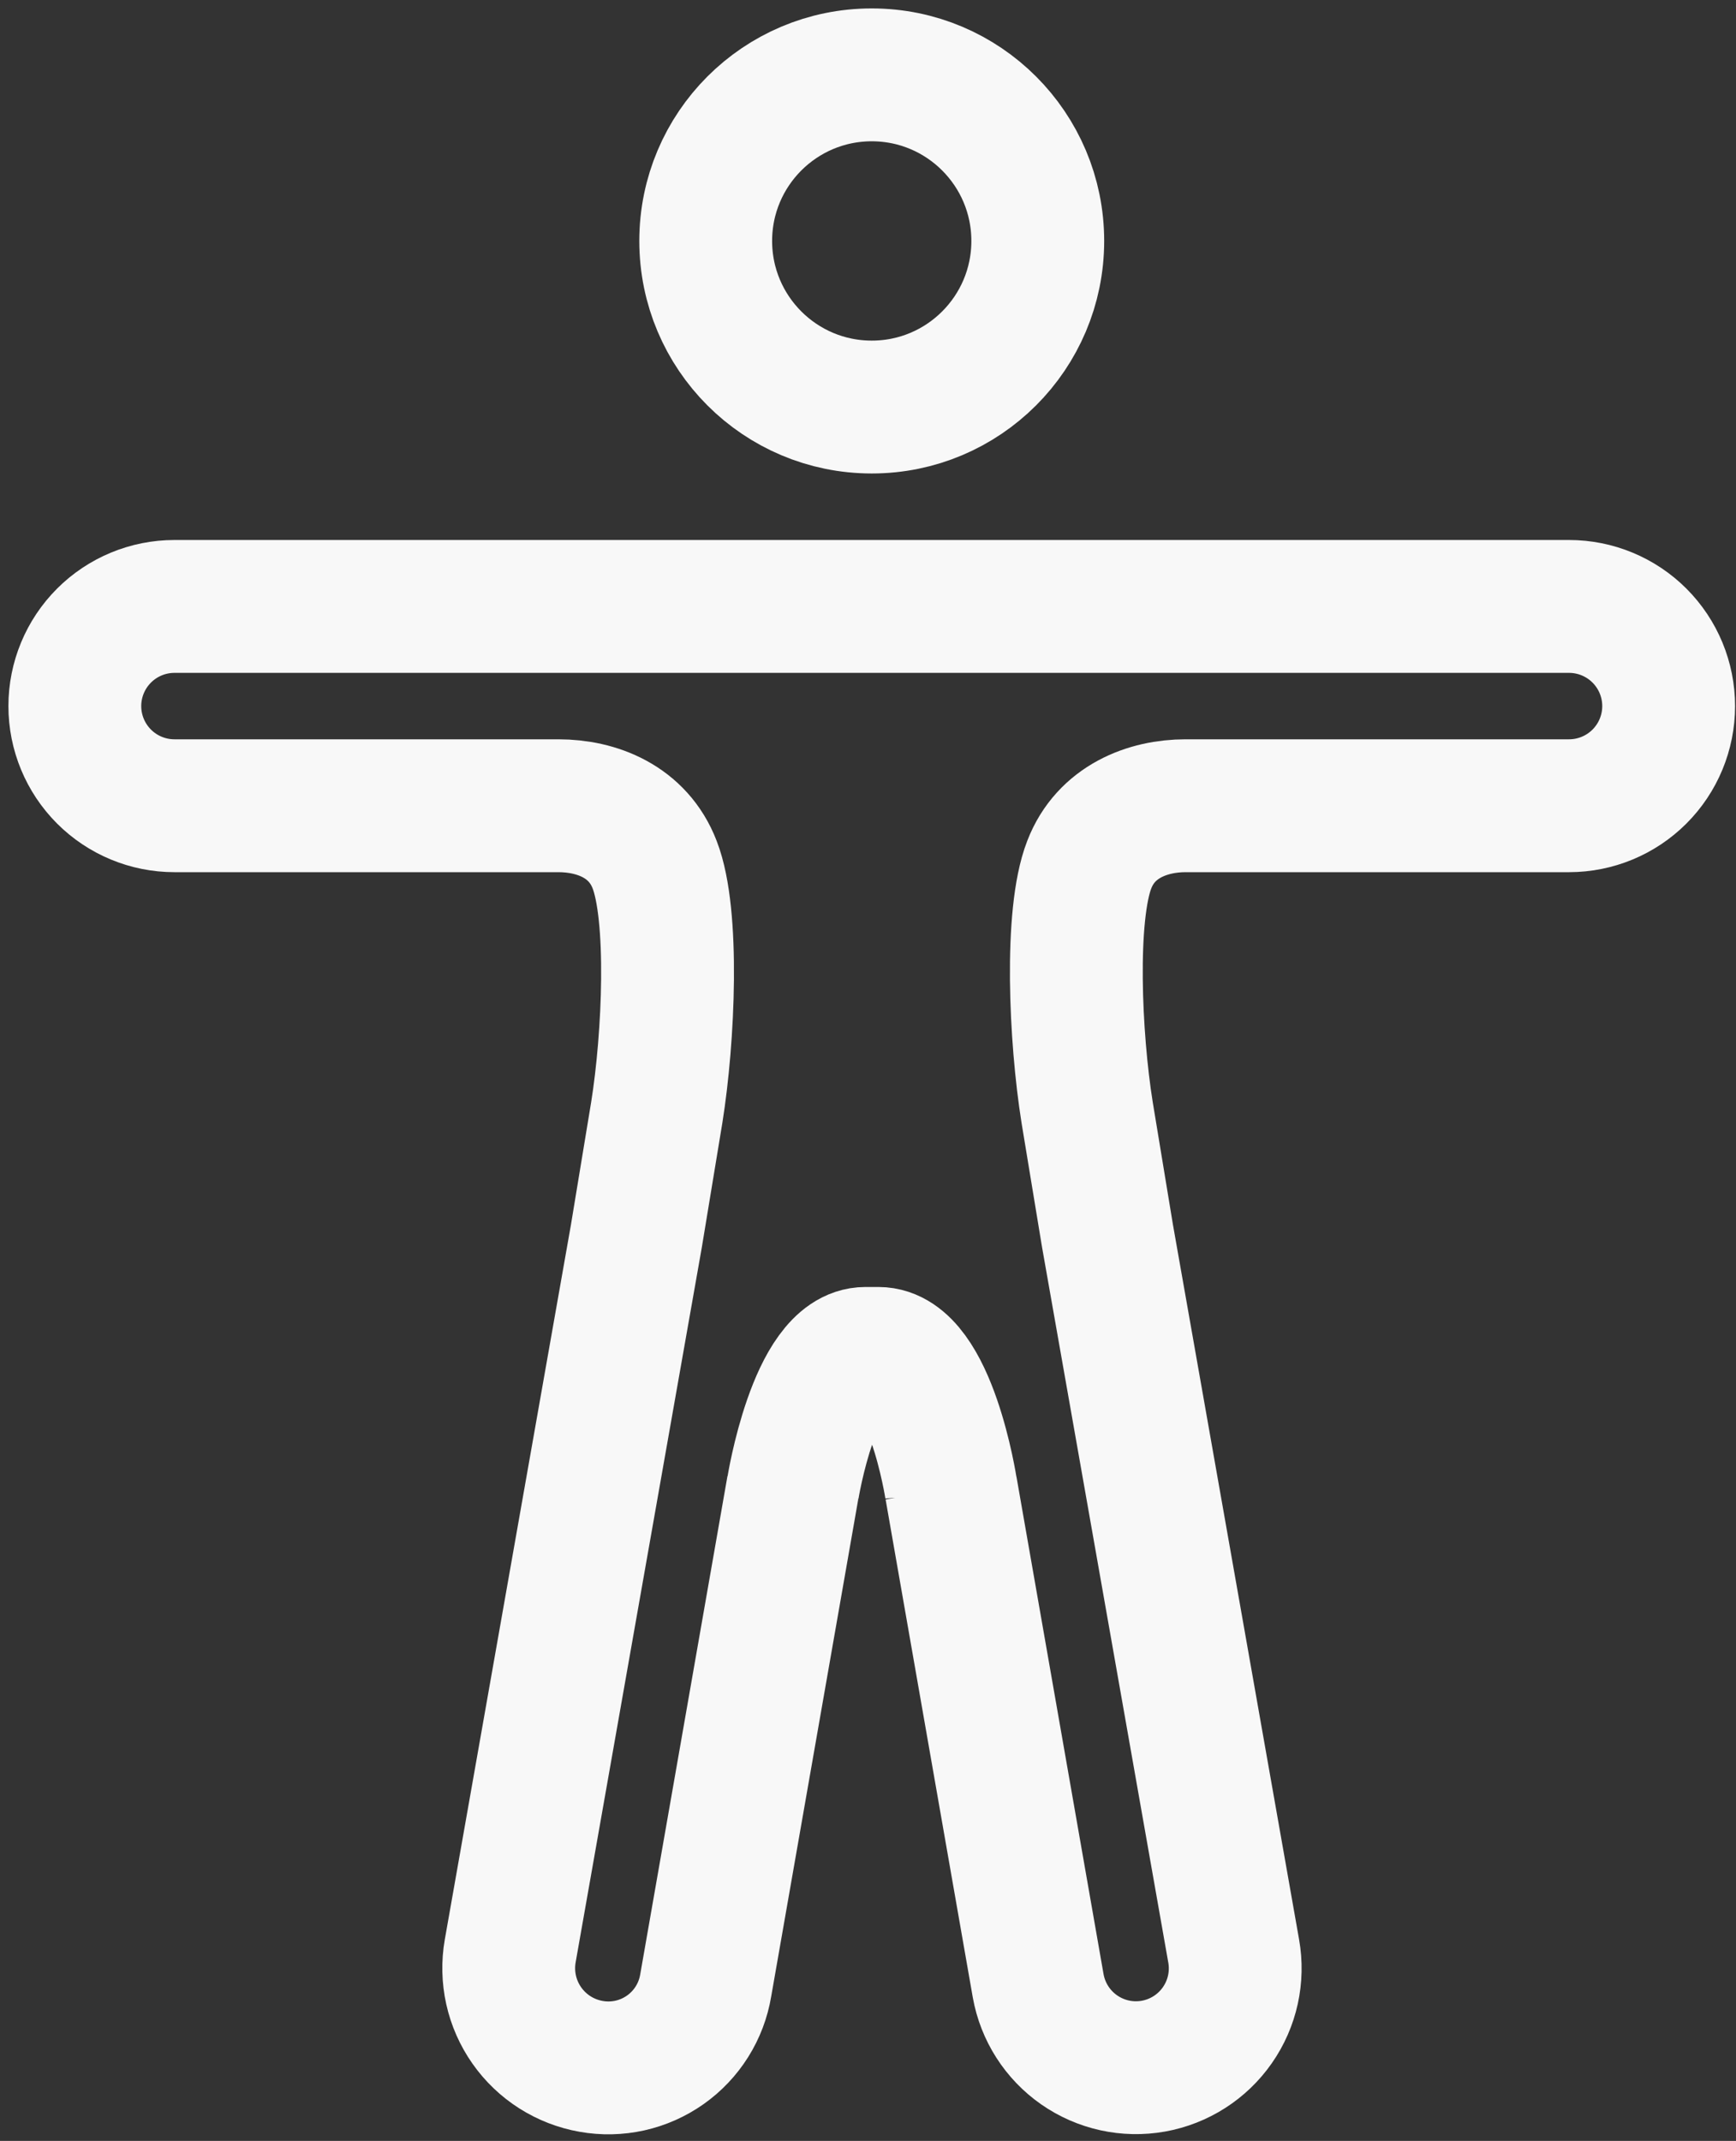 <svg width="116" height="143" viewBox="0 0 116 143" fill="none" xmlns="http://www.w3.org/2000/svg">
<rect x="0" y="0" width="116" height="143" fill="#333333" stroke="none"/>
<path d="M58.25 27.188C64.377 27.188 69.344 22.221 69.344 16.094C69.344 9.967 64.377 5 58.25 5C52.123 5 47.156 9.967 47.156 16.094C47.156 22.221 52.123 27.188 58.25 27.188Z" stroke="#F8F8F8" stroke-width="8.875" stroke-miterlimit="10"/>
<path d="M42.525 82.551L34.093 130.31C33.942 131.171 33.962 132.054 34.151 132.908C34.341 133.762 34.697 134.57 35.2 135.286C35.702 136.002 36.34 136.612 37.078 137.081C37.817 137.55 38.64 137.869 39.502 138.02C40.36 138.173 41.24 138.153 42.091 137.964C42.941 137.774 43.746 137.417 44.458 136.914C45.17 136.411 45.775 135.772 46.238 135.033C46.701 134.295 47.013 133.472 47.156 132.612L52.98 99.358V99.414C52.98 99.414 54.423 90.4 57.834 90.4H58.694C62.16 90.4 63.547 99.414 63.547 99.414V99.386L69.371 132.639C69.68 134.372 70.665 135.91 72.108 136.917C73.552 137.923 75.335 138.315 77.068 138.006C78.8 137.697 80.339 136.713 81.345 135.269C82.352 133.826 82.743 132.042 82.434 130.31L74.003 82.551L72.644 74.314C71.84 69.294 71.479 61.112 72.783 57.757C73.892 54.872 76.702 53.818 79.217 53.818H104.844C106.609 53.818 108.302 53.117 109.55 51.869C110.799 50.62 111.5 48.928 111.5 47.162C111.5 45.397 110.799 43.704 109.55 42.455C108.302 41.207 106.609 40.506 104.844 40.506H11.656C9.891 40.506 8.198 41.207 6.95 42.455C5.701 43.704 5 45.397 5 47.162C5 48.928 5.701 50.62 6.95 51.869C8.198 53.117 9.891 53.818 11.656 53.818H37.31C39.87 53.818 42.636 54.872 43.745 57.757C45.048 61.112 44.688 69.294 43.884 74.314L42.525 82.551Z" stroke="#F8F8F8" stroke-width="8.875" stroke-miterlimit="10"/>
</svg>
